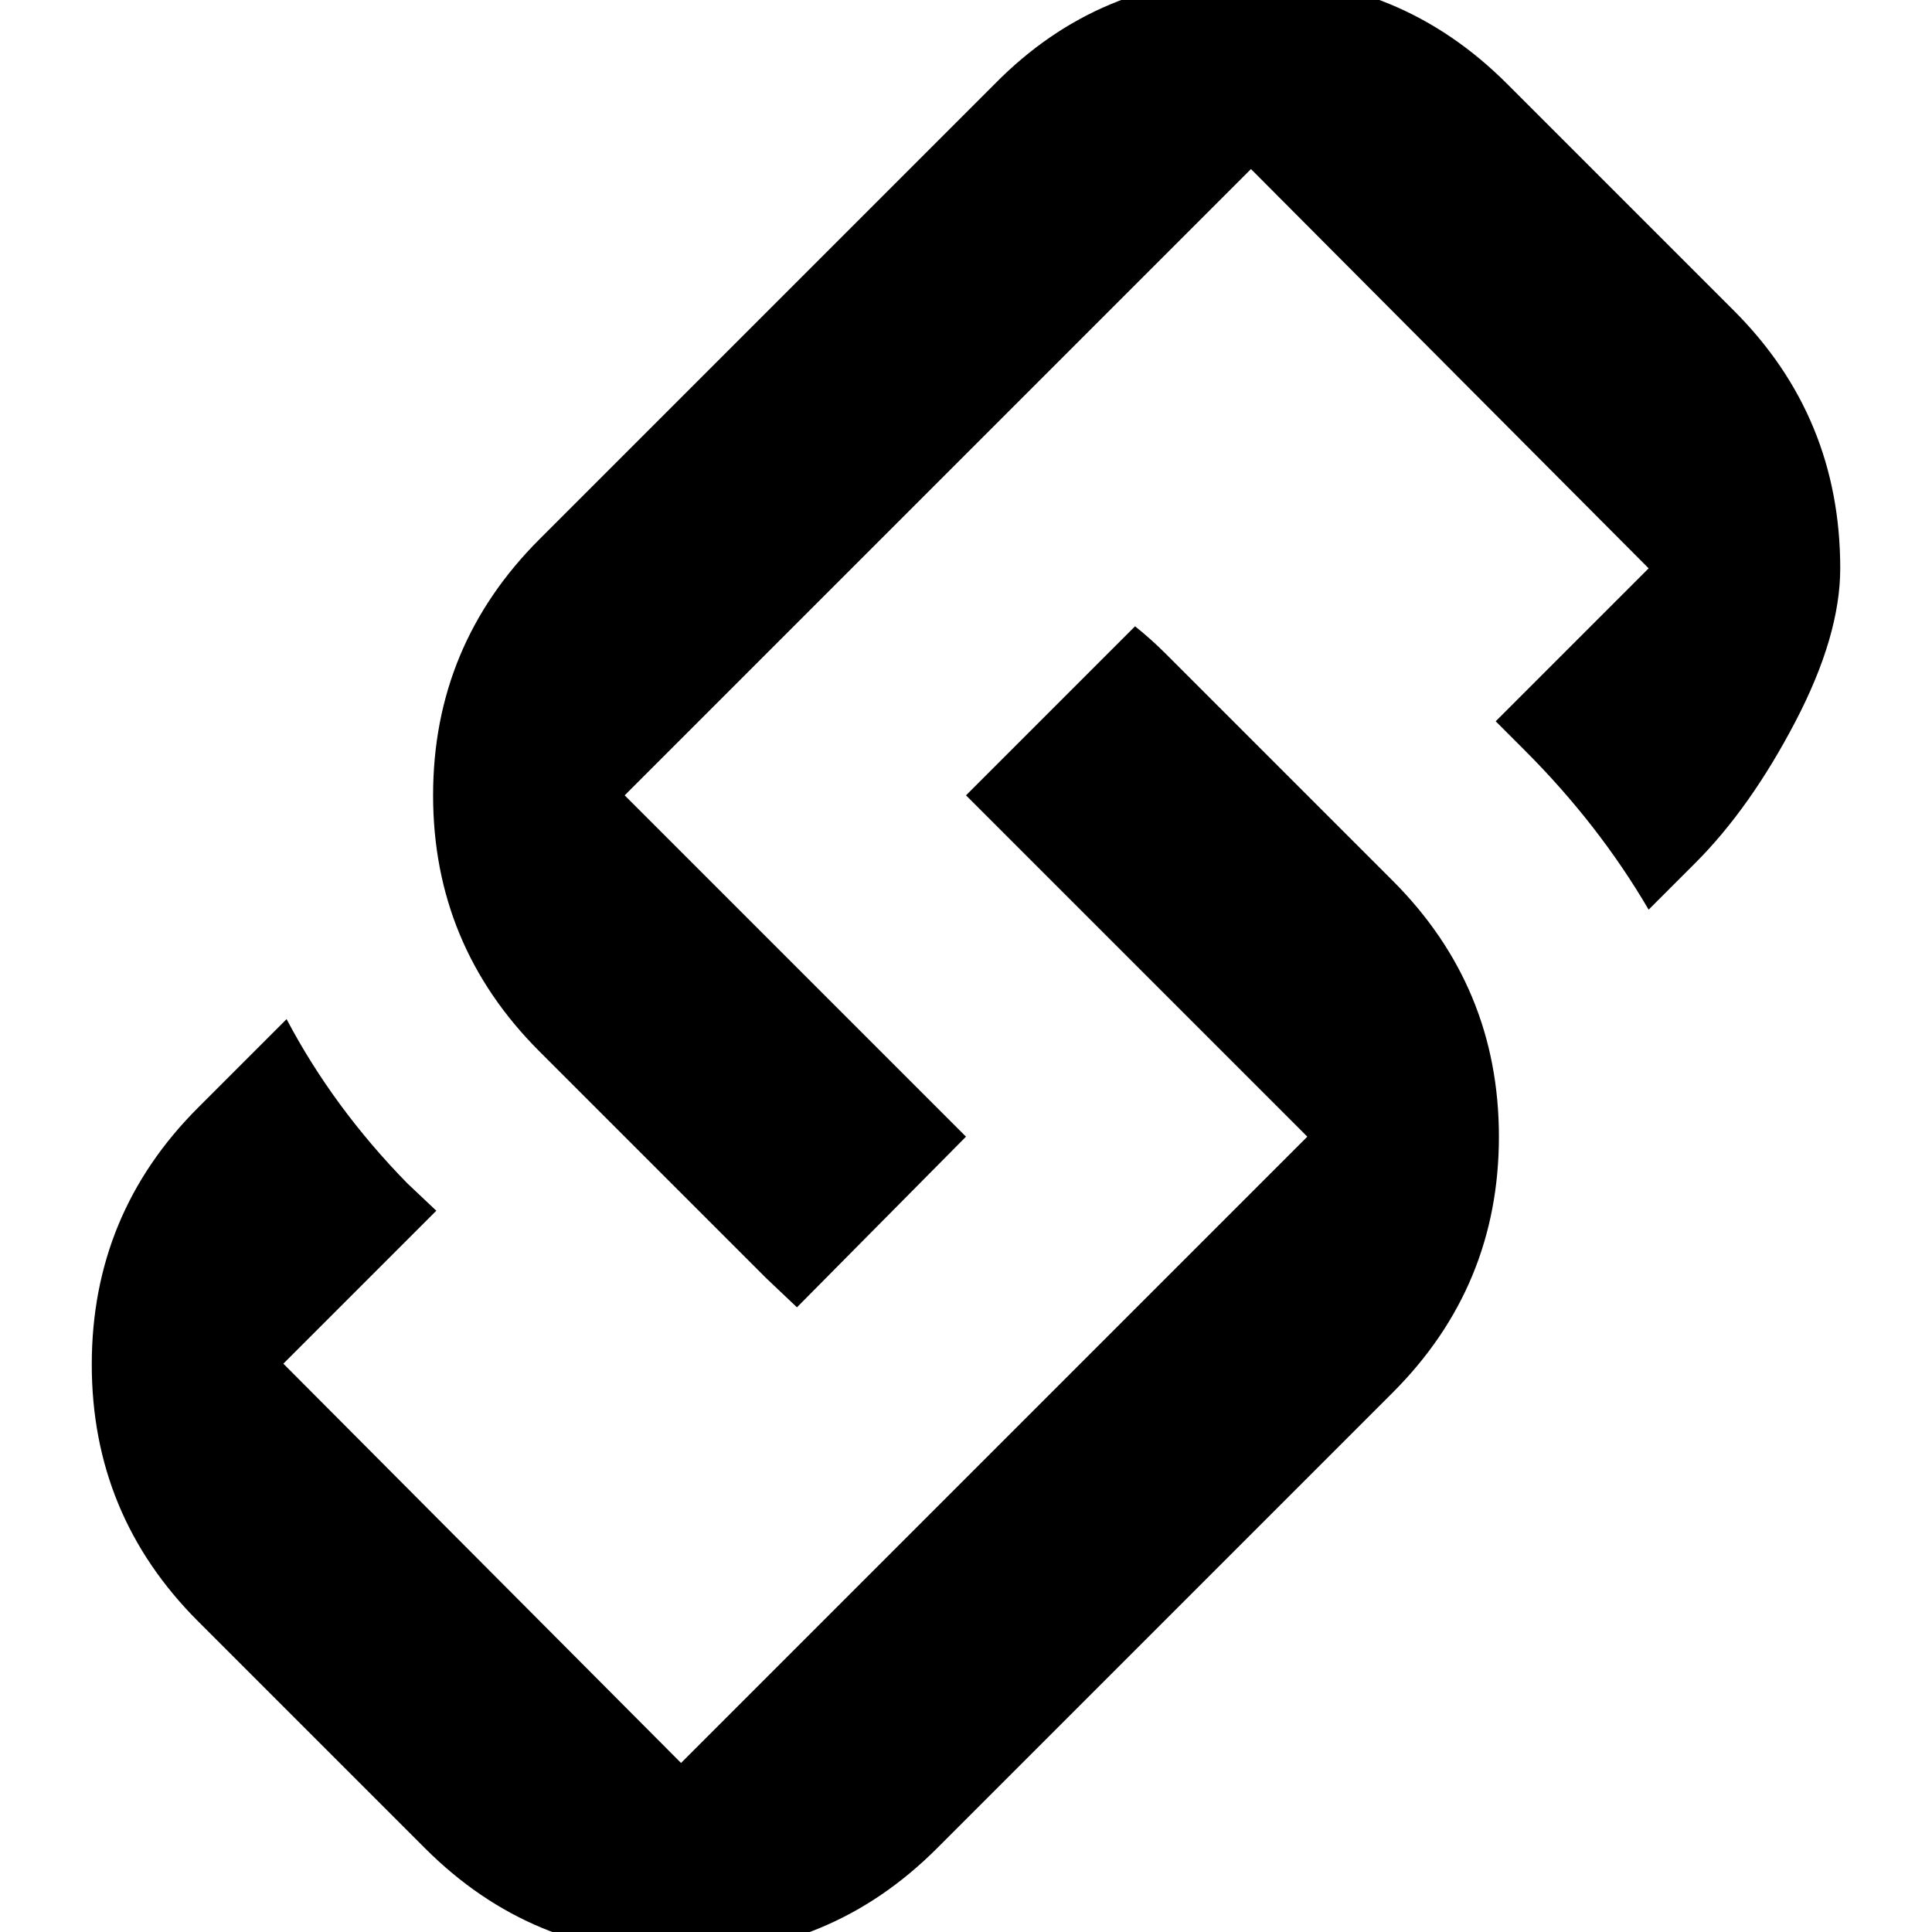 <svg xmlns="http://www.w3.org/2000/svg" viewBox="0 0 1200 1200"><path d="M776.5-14Q870-14 936 52l141 141q66 66 66 160 0 42-28 95.5t-62 87.5l-29 29q-31-53-77-99l-18-18 95-95-247-248-389 389 212 212-105 106-19-18-141-141q-66-66-66-159t66-159L618 52q65-66 158.5-66zM600 494l105-105q10 8 19 17l141 141q66 66 66 159t-66 159l-283 283q-66 66-159 66t-159-66l-141-141q-66-66-66-159.5T123 688l55-55q29 55 75 102l18 17-95 95 247 248 389-389z"/></svg>